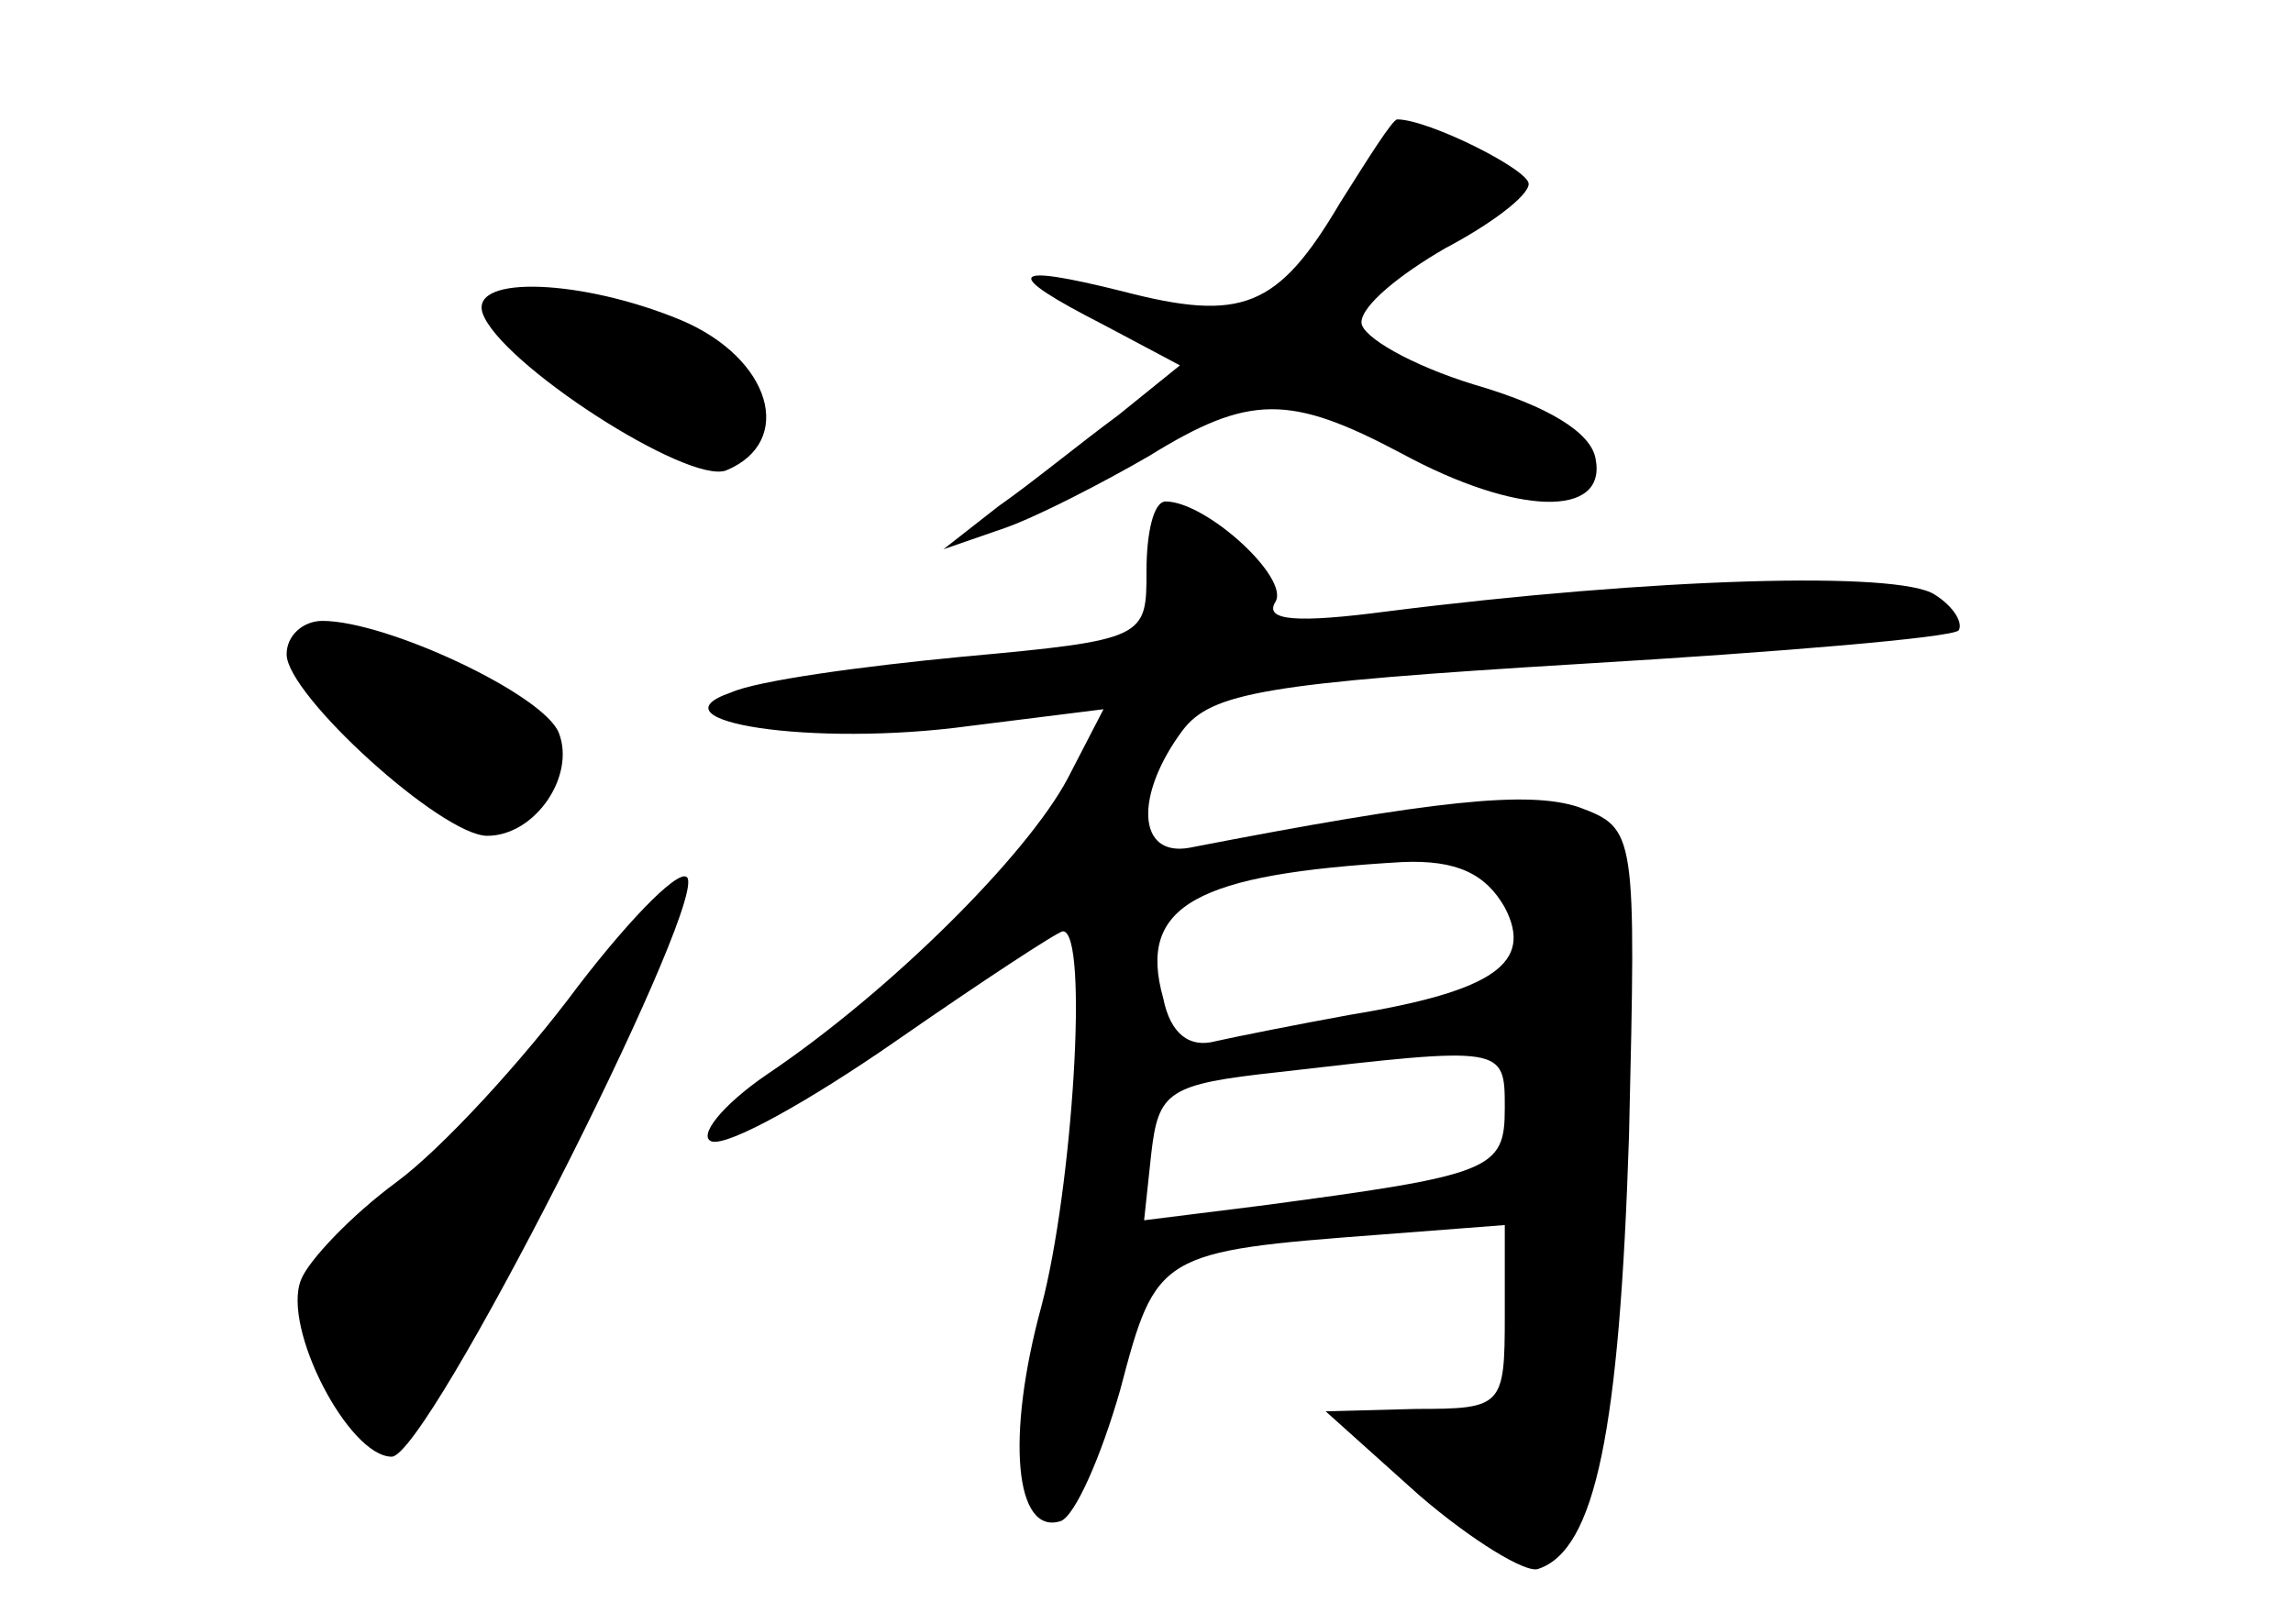 <?xml version="1.0" standalone="no"?>
<!DOCTYPE svg PUBLIC "-//W3C//DTD SVG 20010904//EN"
 "http://www.w3.org/TR/2001/REC-SVG-20010904/DTD/svg10.dtd">
<svg version="1.0" xmlns="http://www.w3.org/2000/svg"
 width="96pt" height="68pt" viewBox="0 0 96 68"
 preserveAspectRatio="xMidYMid meet">
<g transform="translate(0,68) scale(0.1,-0.1)"
fill="#000000" stroke="none">
<path d="M561 595 c-26 -44 -41 -50 -91 -37 -48 12 -51 8 -8 -14 l32 -17 -26
-21 c-15 -11 -37 -29 -50 -38 l-23 -18 26 9 c14 5 41 19 60 30 42 26 59 26
106 1 48 -26 86 -27 81 -2 -2 11 -20 22 -51 31 -26 8 -47 20 -47 26 0 7 16 20
35 31 19 10 35 22 35 27 0 6 -42 27 -55 27 -2 0 -12 -16 -24 -35z"/>
<path d="M202 549 c7 -21 86 -72 102 -66 29 12 19 47 -19 63 -41 17 -88 19
-83 3z"/>
<path d="M480 441 c0 -28 0 -29 -77 -36 -42 -4 -86 -10 -97 -15 -35 -12 34
-23 100 -14 l56 7 -15 -29 c-17 -32 -74 -89 -126 -124 -19 -13 -29 -26 -23
-28 7 -2 41 17 77 42 36 25 68 46 70 46 11 0 4 -108 -9 -157 -15 -55 -11 -96
8 -90 6 2 17 27 25 55 15 57 16 58 109 65 l52 4 0 -38 c0 -38 -1 -39 -37 -39
l-38 -1 39 -35 c22 -19 45 -33 50 -31 24 8 34 58 38 181 3 128 3 129 -21 138
-21 7 -60 3 -163 -17 -22 -4 -23 22 -3 49 12 16 35 20 167 28 84 5 155 11 158
14 2 3 -2 10 -10 15 -15 10 -118 7 -229 -7 -38 -5 -52 -4 -47 4 6 10 -29 42
-46 42 -5 0 -8 -13 -8 -29z m150 -141 c12 -23 -4 -35 -65 -45 -22 -4 -47 -9
-56 -11 -11 -3 -19 3 -22 18 -11 39 14 52 100 57 23 1 35 -5 43 -19z m0 -84
c0 -26 -5 -28 -103 -41 l-48 -6 3 28 c3 26 7 29 53 34 95 11 95 11 95 -15z"/>
<path d="M120 406 c0 -17 65 -76 84 -76 20 0 37 25 30 43 -6 16 -72 47 -99 47
-8 0 -15 -6 -15 -14z"/>
<path d="M242 267 c-23 -31 -57 -68 -76 -82 -19 -14 -37 -33 -40 -41 -8 -20
20 -74 38 -74 15 0 129 225 124 242 -2 6 -23 -15 -46 -45z"/>
</g>
</svg>
